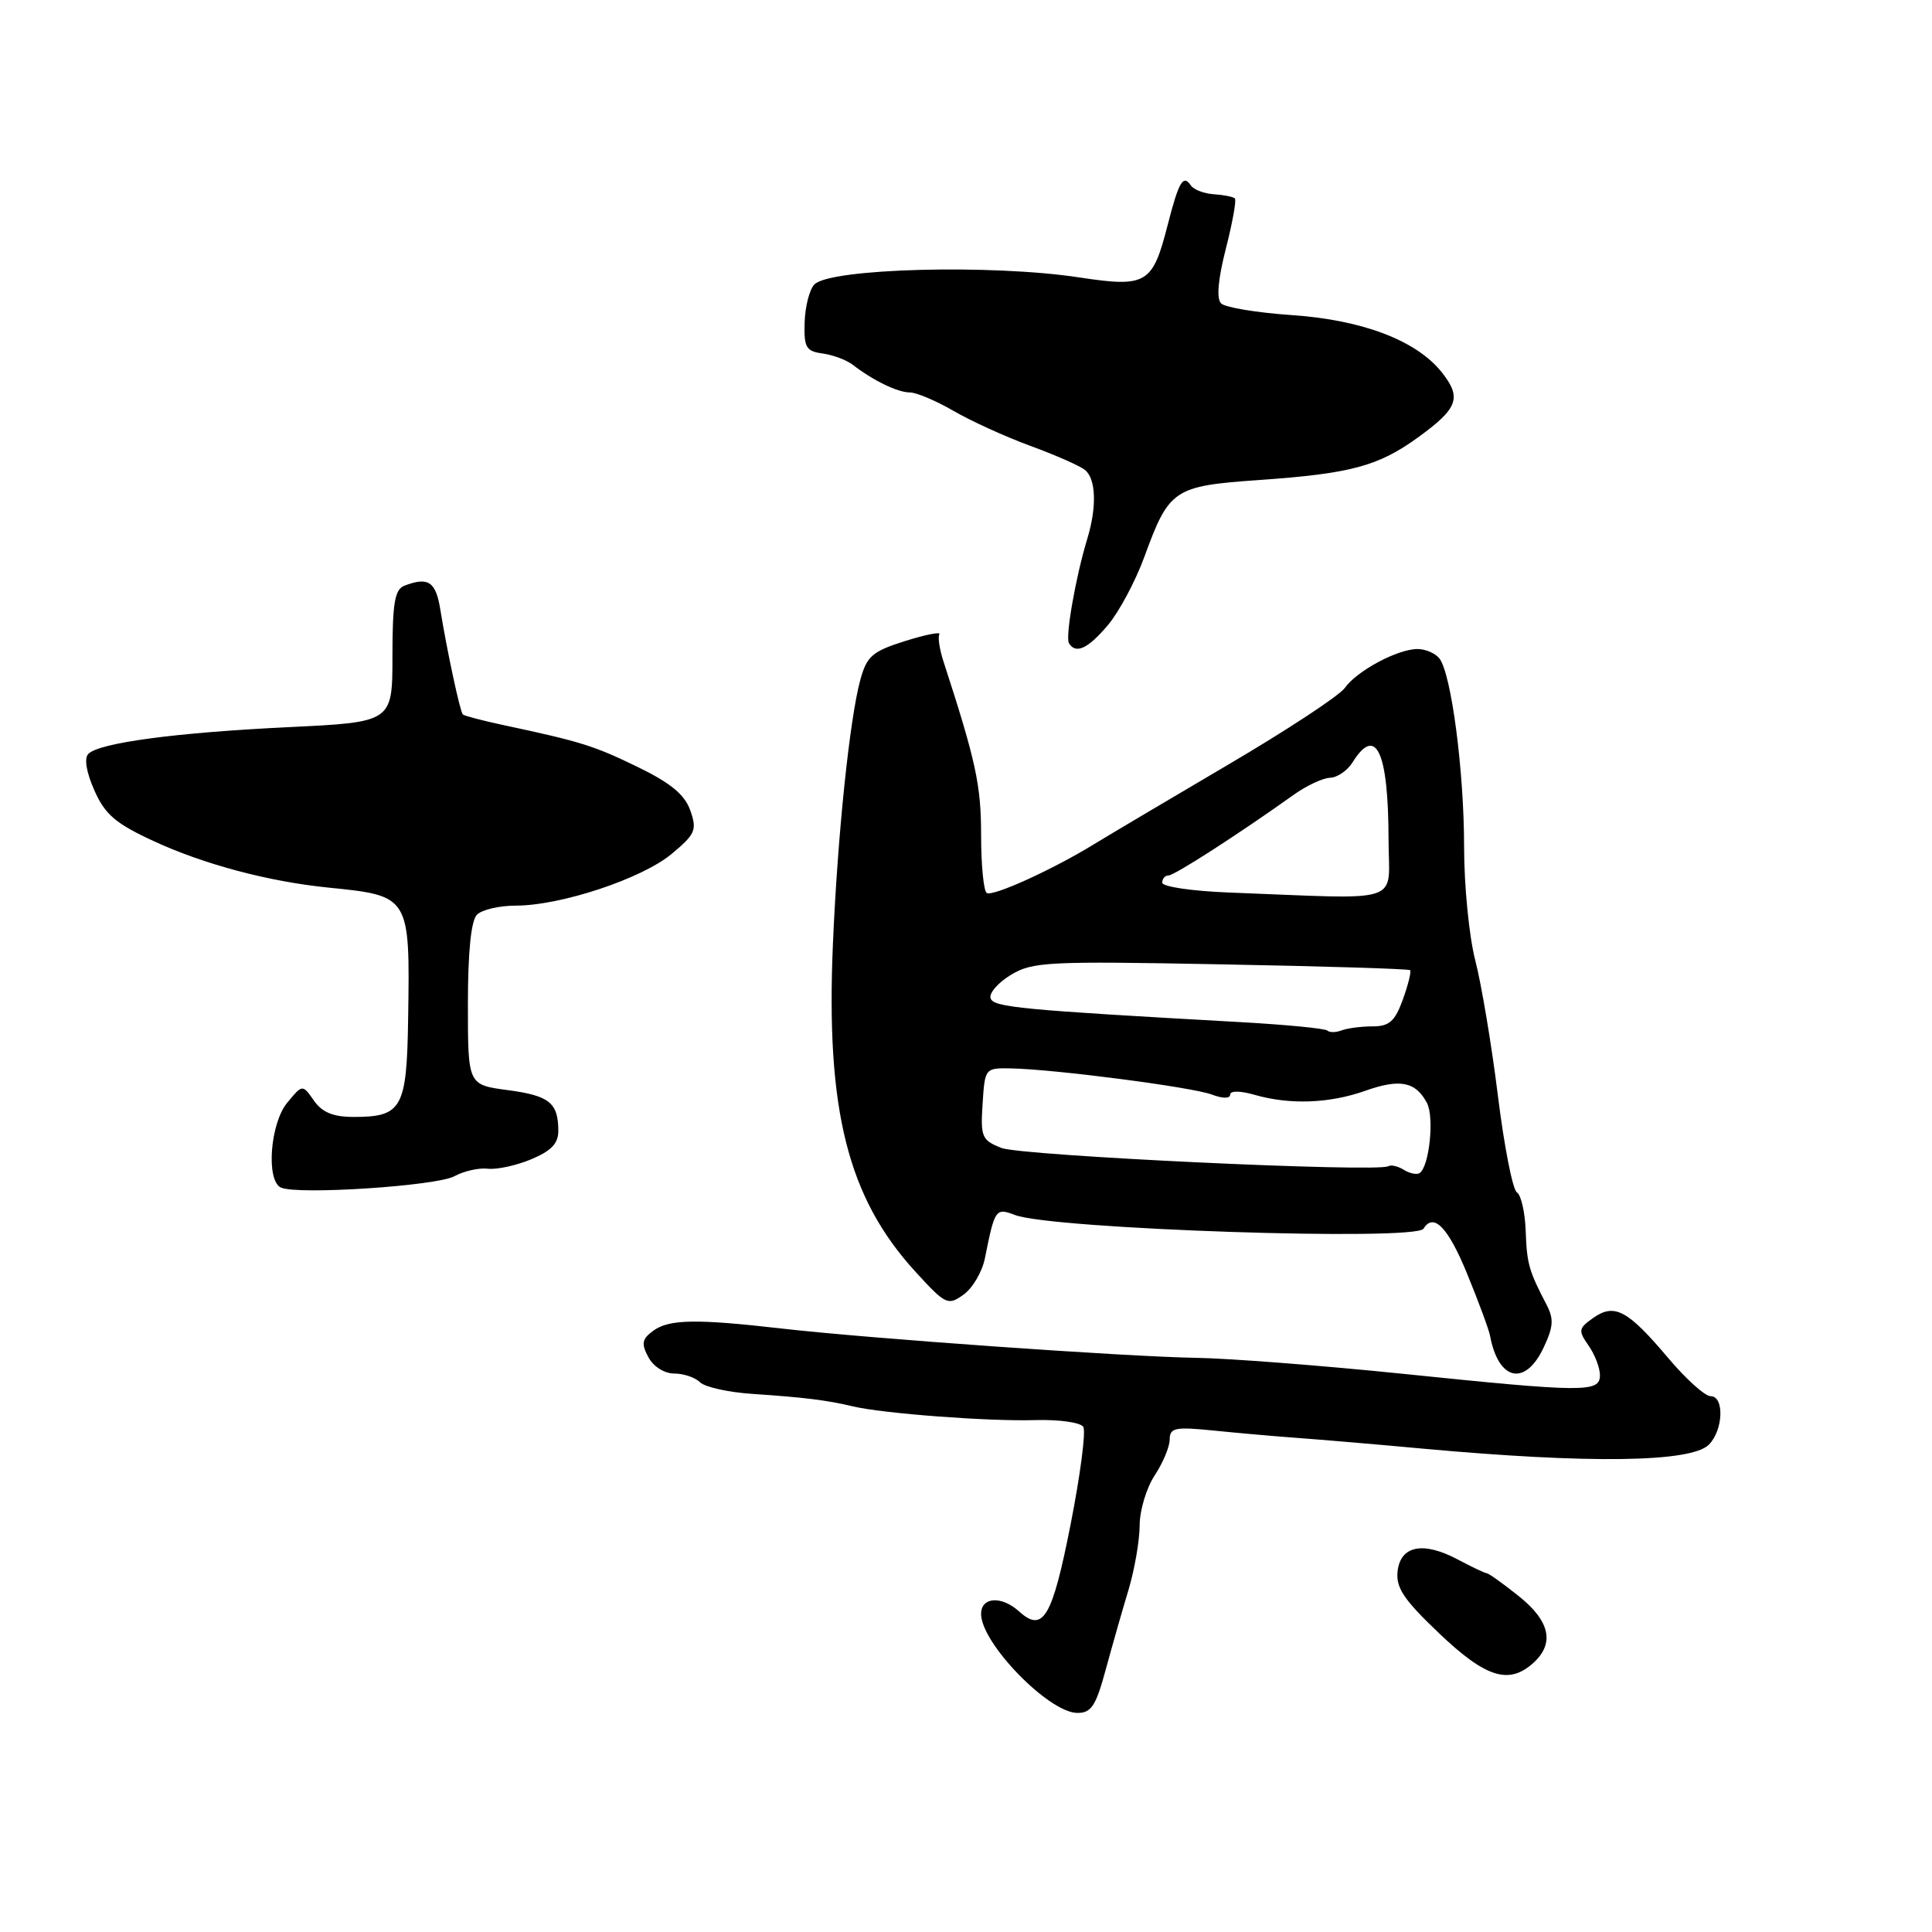 <?xml version="1.0" encoding="UTF-8" standalone="no"?>
<!DOCTYPE svg PUBLIC "-//W3C//DTD SVG 1.1//EN" "http://www.w3.org/Graphics/SVG/1.1/DTD/svg11.dtd" >
<svg xmlns="http://www.w3.org/2000/svg" xmlns:xlink="http://www.w3.org/1999/xlink" version="1.1" viewBox="0 0 256 256">
 <g >
 <path fill="currentColor"
d=" M 146.51 221.25 C 147.37 218.09 148.73 213.31 149.54 210.64 C 150.34 207.96 151.00 204.13 151.01 202.14 C 151.01 200.14 151.91 197.15 153.00 195.50 C 154.09 193.85 154.99 191.71 154.99 190.74 C 155.00 189.19 155.70 189.04 160.75 189.55 C 163.91 189.87 168.97 190.32 172.00 190.54 C 175.03 190.76 182.45 191.39 188.50 191.95 C 210.62 193.97 224.07 193.78 226.43 191.43 C 228.35 189.50 228.51 185.00 226.66 185.00 C 225.92 185.00 223.42 182.75 221.10 180.01 C 215.70 173.60 213.95 172.65 211.14 174.61 C 209.15 176.01 209.10 176.30 210.49 178.29 C 211.32 179.47 212.00 181.24 212.00 182.22 C 212.00 184.53 210.00 184.52 185.73 182.02 C 175.15 180.94 162.90 179.99 158.50 179.92 C 149.17 179.77 115.10 177.36 103.50 176.03 C 92.27 174.74 88.65 174.80 86.56 176.33 C 85.06 177.43 84.95 178.03 85.91 179.83 C 86.58 181.08 88.03 182.00 89.34 182.00 C 90.58 182.00 92.12 182.52 92.76 183.16 C 93.39 183.79 96.52 184.49 99.71 184.70 C 106.58 185.16 109.63 185.54 113.00 186.35 C 117.00 187.30 131.00 188.36 137.19 188.17 C 140.34 188.08 143.18 188.48 143.54 189.07 C 143.91 189.66 143.14 195.50 141.85 202.05 C 139.42 214.36 138.21 216.40 135.03 213.52 C 132.69 211.41 130.00 211.60 130.00 213.86 C 130.00 217.72 138.93 226.91 142.72 226.97 C 144.59 226.99 145.20 226.08 146.51 221.25 Z  M 203.17 220.35 C 206.03 217.76 205.39 214.81 201.25 211.50 C 199.19 209.85 197.28 208.49 197.00 208.46 C 196.72 208.44 195.01 207.62 193.18 206.65 C 188.60 204.21 185.58 204.79 185.19 208.19 C 184.94 210.37 186.00 211.96 190.69 216.42 C 196.87 222.31 199.94 223.27 203.17 220.35 Z  M 204.52 178.60 C 205.84 175.81 205.92 174.77 204.91 172.85 C 202.58 168.37 202.32 167.48 202.16 163.06 C 202.07 160.62 201.55 158.34 201.00 158.00 C 200.44 157.66 199.31 151.89 198.48 145.19 C 197.65 138.48 196.30 130.43 195.49 127.29 C 194.67 124.15 194.00 117.37 194.00 112.23 C 194.00 102.18 192.31 89.28 190.73 87.25 C 190.19 86.56 188.89 86.00 187.83 86.00 C 185.19 86.00 179.79 88.89 178.19 91.16 C 177.47 92.18 170.49 96.77 162.69 101.35 C 154.89 105.94 146.93 110.66 145.00 111.84 C 139.54 115.20 131.58 118.82 130.75 118.33 C 130.34 118.08 130.00 114.62 130.00 110.64 C 130.00 104.03 129.32 100.88 125.00 87.60 C 124.49 86.01 124.25 84.41 124.47 84.05 C 124.70 83.68 122.65 84.09 119.93 84.94 C 115.59 86.31 114.86 86.94 114.00 90.07 C 112.59 95.21 110.99 110.56 110.37 125.00 C 109.41 147.10 112.32 158.69 121.31 168.52 C 125.30 172.88 125.60 173.03 127.67 171.55 C 128.86 170.70 130.14 168.54 130.50 166.75 C 131.82 160.16 131.92 160.02 134.51 161.00 C 139.43 162.87 187.59 164.48 188.62 162.81 C 189.96 160.64 191.87 162.61 194.39 168.75 C 195.91 172.46 197.29 176.18 197.44 177.00 C 198.55 182.95 202.08 183.74 204.52 178.60 Z  M 60.20 155.86 C 61.47 155.17 63.46 154.72 64.64 154.86 C 65.82 155.00 68.41 154.44 70.39 153.61 C 73.06 152.49 74.00 151.51 73.98 149.80 C 73.96 146.11 72.78 145.17 67.23 144.44 C 62.00 143.74 62.00 143.74 62.00 133.07 C 62.00 126.10 62.42 121.98 63.20 121.20 C 63.86 120.54 66.17 120.00 68.34 120.00 C 74.30 120.00 85.06 116.43 88.99 113.15 C 92.15 110.52 92.38 109.98 91.47 107.39 C 90.73 105.29 88.87 103.75 84.48 101.62 C 78.68 98.80 76.98 98.27 66.58 96.05 C 63.88 95.47 61.52 94.85 61.33 94.67 C 60.96 94.29 59.25 86.35 58.34 80.75 C 57.75 77.06 56.74 76.40 53.58 77.61 C 52.31 78.10 52.00 79.91 52.00 86.95 C 52.00 95.69 52.00 95.69 38.25 96.35 C 23.29 97.07 13.18 98.42 11.71 99.89 C 11.13 100.47 11.43 102.30 12.50 104.72 C 13.91 107.92 15.31 109.12 20.36 111.45 C 27.01 114.53 35.59 116.81 43.50 117.61 C 54.34 118.70 54.33 118.70 54.08 135.00 C 53.90 146.87 53.27 148.00 46.87 148.00 C 44.15 148.00 42.69 147.40 41.60 145.84 C 40.08 143.67 40.08 143.67 38.08 146.09 C 35.78 148.84 35.22 156.50 37.25 157.37 C 39.53 158.35 57.86 157.14 60.20 155.86 Z  M 146.81 82.82 C 148.29 81.07 150.46 77.00 151.64 73.77 C 154.91 64.81 155.53 64.40 166.77 63.61 C 178.96 62.76 182.62 61.78 187.89 57.96 C 193.18 54.13 193.71 52.72 191.09 49.39 C 187.75 45.14 180.58 42.39 171.13 41.75 C 166.53 41.43 162.34 40.74 161.80 40.20 C 161.17 39.57 161.39 37.03 162.43 32.96 C 163.31 29.52 163.85 26.52 163.63 26.30 C 163.41 26.07 162.16 25.83 160.86 25.74 C 159.56 25.66 158.19 25.14 157.80 24.58 C 156.78 23.07 156.20 24.04 154.72 29.82 C 152.72 37.64 151.93 38.11 143.00 36.76 C 131.39 34.99 110.04 35.56 107.92 37.68 C 107.27 38.33 106.69 40.58 106.62 42.68 C 106.51 46.04 106.80 46.54 109.00 46.84 C 110.38 47.03 112.17 47.70 113.00 48.34 C 115.71 50.43 118.94 52.00 120.56 52.00 C 121.43 52.00 124.02 53.10 126.32 54.43 C 128.62 55.77 133.20 57.86 136.50 59.07 C 139.80 60.28 143.06 61.71 143.75 62.26 C 145.23 63.43 145.36 67.17 144.06 71.43 C 142.53 76.46 141.14 84.41 141.64 85.23 C 142.56 86.71 144.15 85.97 146.81 82.82 Z  M 186.00 155.00 C 185.23 154.52 184.31 154.31 183.96 154.53 C 182.59 155.37 135.34 153.15 132.70 152.11 C 130.10 151.09 129.91 150.66 130.20 146.25 C 130.50 141.53 130.52 141.50 134.00 141.57 C 139.85 141.69 158.03 144.06 160.59 145.04 C 162.02 145.58 163.00 145.58 163.00 145.05 C 163.00 144.51 164.33 144.52 166.24 145.07 C 170.91 146.41 176.13 146.22 180.89 144.54 C 185.50 142.91 187.56 143.31 189.07 146.13 C 190.08 148.02 189.39 154.64 188.09 155.45 C 187.71 155.68 186.77 155.48 186.00 155.00 Z  M 175.89 136.56 C 175.61 136.28 170.46 135.78 164.44 135.44 C 135.20 133.81 131.65 133.47 131.26 132.28 C 131.03 131.61 132.24 130.21 133.94 129.18 C 136.81 127.44 138.84 127.34 161.77 127.78 C 175.37 128.03 186.65 128.38 186.84 128.55 C 187.03 128.71 186.60 130.46 185.89 132.43 C 184.84 135.33 184.09 136.00 181.88 136.00 C 180.39 136.00 178.54 136.24 177.78 136.53 C 177.02 136.82 176.17 136.83 175.89 136.56 Z  M 162.75 118.26 C 157.94 118.07 154.00 117.49 154.00 116.96 C 154.00 116.43 154.38 116.00 154.84 116.00 C 155.62 116.00 164.08 110.55 171.43 105.31 C 173.12 104.10 175.28 103.09 176.24 103.06 C 177.20 103.03 178.55 102.10 179.23 101.00 C 182.33 96.04 183.97 99.57 183.99 111.25 C 184.00 119.97 186.45 119.16 162.75 118.26 Z "/>
</g>
</svg>